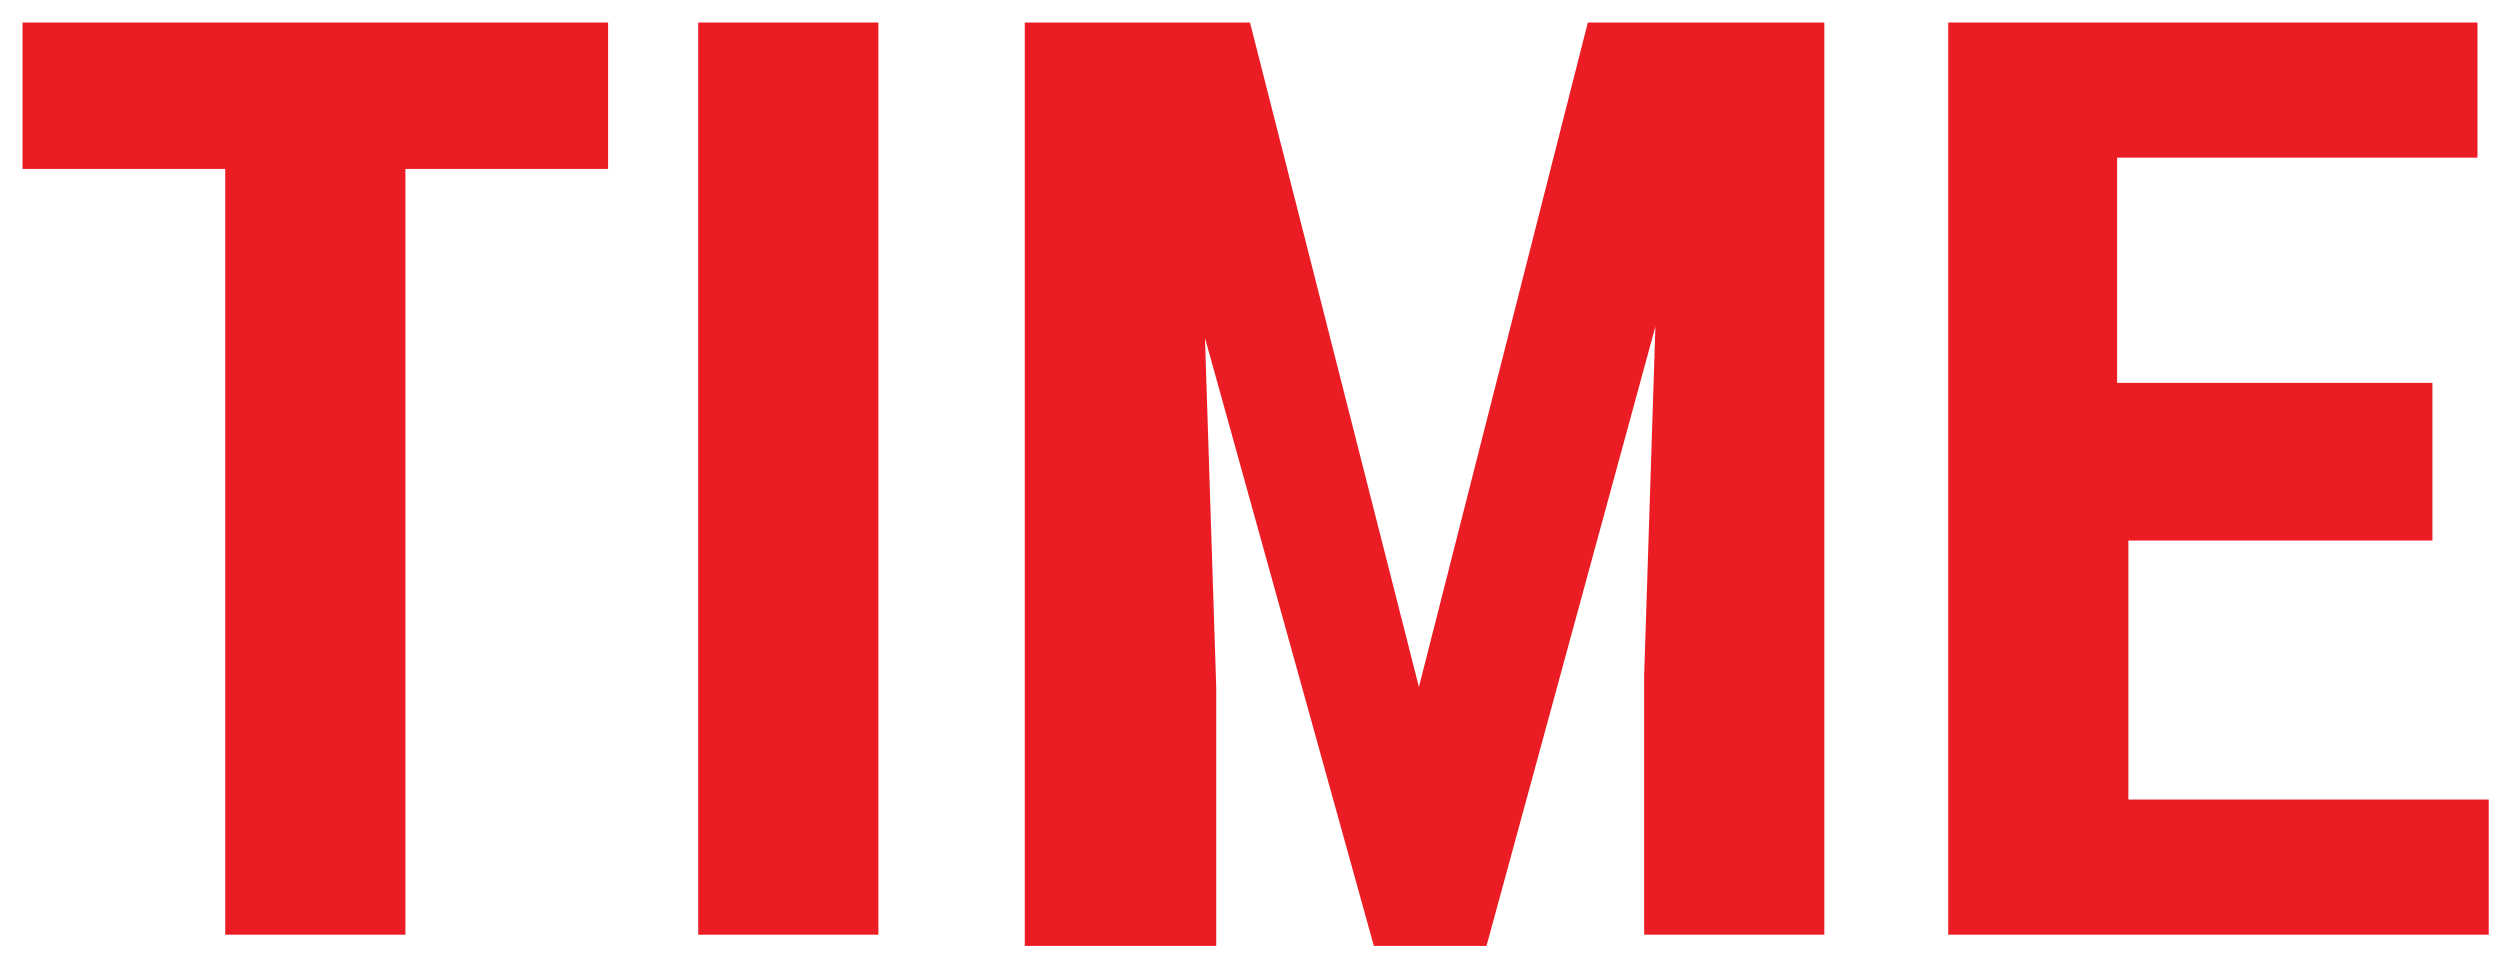 <?xml version="1.0" encoding="utf-8"?>
<!-- Generator: Adobe Illustrator 18.0.0, SVG Export Plug-In . SVG Version: 6.00 Build 0)  -->
<!DOCTYPE svg PUBLIC "-//W3C//DTD SVG 1.1//EN" "http://www.w3.org/Graphics/SVG/1.1/DTD/svg11.dtd">
<svg version="1.1" id="Layer_1" xmlns="http://www.w3.org/2000/svg" xmlns:xlink="http://www.w3.org/1999/xlink" x="0px" y="0px"
	 width="22.2px" height="8.6px" viewBox="132.9 434.9 22.2 8.6" enable-background="new 132.9 434.9 22.2 8.6" xml:space="preserve"
	>
<g>
	<g id="transportation_top" display="none">
		<g display="inline">
			<path fill="#EC1C24" d="M104.5,301.2h-1.8v6.8h-1.6v-6.8h-1.8V300h5.2C104.5,300,104.5,301.2,104.5,301.2z"/>
			<path fill="#EC1C24" d="M106.8,304.8v3.2h-1.6v-8.1h2.6c0.8,0,1.4,0.2,1.9,0.6s0.7,1,0.7,1.7c0,0.4-0.1,0.8-0.3,1.1
				c-0.2,0.3-0.5,0.5-0.8,0.7c0.4,0.1,0.7,0.4,0.9,0.7c0.2,0.3,0.3,0.7,0.3,1.2v0.6c0,0.2,0,0.5,0.1,0.7c0,0.2,0.1,0.4,0.3,0.5v0.1
				h-1.6c-0.1-0.1-0.2-0.3-0.2-0.6c0-0.3,0-0.5,0-0.8v-0.3c0-0.4-0.1-0.7-0.2-0.9c-0.2-0.2-0.4-0.3-0.7-0.3h-1.4
				C106.8,304.9,106.8,304.8,106.8,304.8z M106.8,303.6h1c0.3,0,0.6-0.1,0.7-0.3c0.2-0.2,0.2-0.5,0.2-0.8s-0.1-0.7-0.2-0.9
				c-0.2-0.2-0.4-0.3-0.7-0.3h-1.1L106.8,303.6L106.8,303.6z"/>
			<path fill="#EC1C24" d="M115.3,306.3h-2.1l-0.4,1.7h-1.6l2.3-8.1h1.6l2.3,8.1h-1.6L115.3,306.3z M113.5,305h1.5l-0.7-2.9l0,0
				L113.5,305z"/>
			<path fill="#EC1C24" d="M123.6,308H122l-2.5-5.2l0,0v5.2H118v-8.1h1.6l2.5,5.2l0,0v-5.2h1.6L123.6,308L123.6,308z"/>
			<path fill="#EC1C24" d="M128.4,305.9c0-0.3-0.1-0.6-0.2-0.7c-0.2-0.2-0.5-0.4-0.9-0.5c-0.8-0.3-1.5-0.6-1.9-1s-0.6-0.9-0.6-1.6
				s0.2-1.2,0.7-1.6s1.1-0.6,1.9-0.6c0.8,0,1.4,0.2,1.9,0.7s0.7,1,0.7,1.7l0,0h-1.5c0-0.4-0.1-0.7-0.3-0.9c-0.2-0.2-0.5-0.3-0.8-0.3
				s-0.6,0.1-0.7,0.3c-0.2,0.2-0.3,0.4-0.3,0.7s0.1,0.5,0.3,0.7c0.2,0.2,0.5,0.4,1,0.6c0.8,0.2,1.3,0.6,1.7,1s0.6,0.9,0.6,1.6
				s-0.2,1.2-0.7,1.6s-1.1,0.6-1.9,0.6s-1.4-0.2-2-0.7s-0.8-1.1-0.8-1.9l0,0h1.5c0,0.5,0.1,0.9,0.3,1.1c0.2,0.2,0.5,0.3,1,0.3
				c0.3,0,0.6-0.1,0.7-0.3C128.2,306.5,128.4,306.2,128.4,305.9z"/>
			<path fill="#EC1C24" d="M132.6,305.1v2.9H131v-8.1h2.8c0.8,0,1.4,0.2,1.9,0.7s0.7,1.1,0.7,1.9s-0.2,1.4-0.7,1.9s-1.1,0.7-1.9,0.7
				H132.6z M132.6,303.8h1.2c0.3,0,0.6-0.1,0.8-0.4s0.3-0.6,0.3-1s-0.1-0.7-0.3-1c-0.2-0.2-0.4-0.4-0.8-0.4h-1.2V303.8z"/>
			<path fill="#EC1C24" d="M142.8,305.1c0,1-0.2,1.7-0.8,2.2c-0.5,0.5-1.2,0.8-2,0.8c-0.9,0-1.5-0.3-2-0.8s-0.8-1.3-0.8-2.2v-2.3
				c0-1,0.2-1.7,0.8-2.2s1.2-0.8,2-0.8s1.5,0.3,2,0.8s0.8,1.3,0.8,2.2V305.1z M141.3,302.8c0-0.6-0.1-1-0.3-1.3s-0.5-0.4-0.9-0.4
				s-0.7,0.1-0.9,0.4s-0.3,0.7-0.3,1.3v2.3c0,0.6,0.1,1,0.3,1.3s0.5,0.4,0.9,0.4s0.7-0.1,0.9-0.4s0.3-0.7,0.3-1.3V302.8z"/>
			<path fill="#EC1C24" d="M145.5,304.8v3.2h-1.6v-8.1h2.6c0.8,0,1.4,0.2,1.9,0.6s0.7,1,0.7,1.7c0,0.4-0.1,0.8-0.3,1.1
				c-0.2,0.3-0.5,0.5-0.8,0.7c0.4,0.1,0.7,0.4,0.9,0.7c0.2,0.3,0.3,0.7,0.3,1.2v0.6c0,0.2,0,0.5,0.1,0.7c0,0.2,0.1,0.4,0.3,0.5v0.1
				H148c-0.1-0.1-0.2-0.3-0.2-0.6c0-0.2,0-0.5,0-0.8v-0.3c0-0.4-0.1-0.7-0.2-0.9c-0.2-0.2-0.4-0.3-0.7-0.3h-1.4L145.5,304.8
				L145.5,304.8z M145.5,303.6h1c0.3,0,0.6-0.1,0.7-0.3c0.2-0.2,0.2-0.5,0.2-0.8s-0.1-0.7-0.2-0.9c-0.2-0.2-0.4-0.3-0.7-0.3h-1.1
				L145.5,303.6L145.5,303.6z"/>
			<path fill="#EC1C24" d="M154.6,301.2h-1.8v6.8h-1.6v-6.8h-1.8V300h5.2L154.6,301.2L154.6,301.2z"/>
			<path fill="#EC1C24" d="M158.6,306.3h-2.1l-0.4,1.7h-1.6l2.3-8.1h1.6l2.3,8.1H159L158.6,306.3z M156.8,305h1.5l-0.7-2.9l0,0
				L156.8,305z"/>
			<path fill="#EC1C24" d="M165.2,301.2h-1.8v6.8h-1.6v-6.8H160V300h5.2V301.2z"/>
			<path fill="#EC1C24" d="M167.7,308h-1.6v-8.1h1.6V308z"/>
			<path fill="#EC1C24" d="M174.4,305.1c0,1-0.2,1.7-0.8,2.2c-0.5,0.5-1.2,0.8-2,0.8s-1.5-0.3-2-0.8s-0.8-1.3-0.8-2.2v-2.3
				c0-1,0.2-1.7,0.8-2.2s1.2-0.8,2-0.8s1.5,0.3,2,0.8s0.8,1.3,0.8,2.2V305.1z M172.9,302.8c0-0.6-0.1-1-0.3-1.3s-0.5-0.4-0.9-0.4
				s-0.7,0.1-0.9,0.4s-0.3,0.7-0.3,1.3v2.3c0,0.6,0.1,1,0.3,1.3s0.5,0.4,0.9,0.4s0.7-0.1,0.9-0.4s0.3-0.7,0.3-1.3V302.8z"/>
			<path fill="#EC1C24" d="M181.1,308h-1.6l-2.5-5.2l0,0v5.2h-1.6v-8.1h1.6l2.5,5.2l0,0v-5.2h1.6V308z"/>
		</g>
	</g>
	<g id="labour" display="none">
		<g display="inline">
			<path fill="#EC1C24" d="M128.6,382.5h3v1.2h-4.5v-8.1h1.6L128.6,382.5L128.6,382.5z"/>
			<path fill="#EC1C24" d="M136.1,382.1H134l-0.4,1.7H132l2.3-8.1h1.6l2.3,8.1h-1.6L136.1,382.1z M134.3,380.8h1.5l-0.7-2.9l0,0
				L134.3,380.8z"/>
			<path fill="#EC1C24" d="M138.8,383.8v-8.1h2.4c0.8,0,1.5,0.2,2,0.5c0.5,0.4,0.7,0.9,0.7,1.7c0,0.4-0.1,0.7-0.2,1
				s-0.4,0.5-0.8,0.7c0.4,0.1,0.7,0.3,1,0.7c0.2,0.3,0.3,0.7,0.3,1.2c0,0.8-0.2,1.4-0.7,1.7c-0.5,0.3-1.1,0.6-1.9,0.6L138.8,383.8
				L138.8,383.8z M140.3,379.1h0.9c0.3,0,0.6-0.1,0.7-0.3c0.1-0.2,0.2-0.4,0.2-0.8s-0.1-0.7-0.3-0.8s-0.5-0.3-0.8-0.3h-0.8
				L140.3,379.1L140.3,379.1z M140.3,380.2v2.3h1.1c0.3,0,0.6-0.1,0.7-0.3c0.2-0.2,0.2-0.5,0.2-0.8c0-0.4-0.1-0.7-0.2-0.9
				c-0.1-0.2-0.4-0.3-0.7-0.3L140.3,380.2L140.3,380.2z"/>
			<path fill="#EC1C24" d="M150.5,380.9c0,1-0.2,1.7-0.8,2.2c-0.5,0.5-1.2,0.8-2,0.8s-1.5-0.3-2-0.8s-0.8-1.3-0.8-2.2v-2.3
				c0-1,0.2-1.7,0.8-2.2c0.5-0.5,1.2-0.8,2-0.8s1.5,0.3,2,0.8s0.8,1.3,0.8,2.2V380.9z M148.9,378.6c0-0.6-0.1-1-0.3-1.3
				s-0.5-0.4-0.9-0.4s-0.7,0.1-0.9,0.4s-0.3,0.7-0.3,1.3v2.3c0,0.6,0.1,1,0.3,1.3s0.5,0.4,0.9,0.4s0.7-0.1,0.9-0.4s0.3-0.7,0.3-1.3
				V378.6z"/>
			<path fill="#EC1C24" d="M156.9,375.7v5.5c0,0.9-0.2,1.5-0.7,2s-1.2,0.7-2,0.7s-1.5-0.2-2-0.7s-0.7-1.1-0.7-2v-5.5h1.6v5.5
				c0,0.5,0.1,0.9,0.3,1.1s0.5,0.3,0.9,0.3s0.7-0.1,0.9-0.3s0.3-0.6,0.3-1.1v-5.5H156.9L156.9,375.7z"/>
			<path fill="#EC1C24" d="M159.6,380.6v3.2H158v-8.1h2.6c0.8,0,1.4,0.2,1.9,0.6s0.7,1,0.7,1.7c0,0.4-0.1,0.8-0.3,1.1
				c-0.2,0.3-0.5,0.5-0.8,0.7c0.4,0.1,0.7,0.4,0.9,0.7c0.2,0.3,0.3,0.7,0.3,1.2v0.6c0,0.2,0,0.5,0.1,0.7c0,0.2,0.1,0.4,0.3,0.5v0.1
				H162c-0.1-0.1-0.2-0.3-0.2-0.6c0-0.2,0-0.5,0-0.8v-0.5c0-0.4-0.1-0.7-0.2-0.9c-0.1-0.2-0.4-0.3-0.7-0.3L159.6,380.6L159.6,380.6z
				 M159.6,379.3h1c0.3,0,0.6-0.1,0.7-0.3c0.2-0.2,0.2-0.5,0.2-0.8c0-0.4-0.1-0.7-0.2-0.9c-0.2-0.2-0.4-0.3-0.7-0.3h-1V379.3z"/>
		</g>
	</g>
	<g id="time">
		<g>
			<path fill="#EC1C24" d="M138.3,436.4h-1.8v6.8h-1.6v-6.8h-1.8v-1.3h5.2L138.3,436.4L138.3,436.4z"/>
			<path fill="#EC1C24" d="M140.7,443.2h-1.6v-8.1h1.6V443.2z"/>
			<path fill="#EC1C24" d="M144,435.1l1.5,5.9l0,0l1.5-5.9h2.1v8.1h-1.6v-2.3l0.1-3.1l0,0l-1.5,5.5h-1l-1.5-5.4l0,0l0.1,3.1v2.3H142
				v-8.2H144L144,435.1z"/>
			<path fill="#EC1C24" d="M154.5,439.7h-2.7v2.3h3.2v1.2h-4.8v-8.1h4.7v1.2h-3.2v2h2.8L154.5,439.7L154.5,439.7z"/>
		</g>
	</g>
</g>
<g>
	<g id="transportation" display="none">
		<g display="inline">
			<path fill="#EC1C24" d="M104.5,507.8h-1.8v6.8h-1.6v-6.8h-1.8v-1.2h5.2C104.5,506.6,104.5,507.8,104.5,507.8z"/>
			<path fill="#EC1C24" d="M106.8,511.4v3.2h-1.6v-8.1h2.6c0.8,0,1.4,0.2,1.9,0.6s0.7,1,0.7,1.7c0,0.4-0.1,0.8-0.3,1.1
				c-0.2,0.3-0.5,0.5-0.8,0.7c0.4,0.1,0.7,0.4,0.9,0.7c0.2,0.3,0.3,0.7,0.3,1.2v0.6c0,0.2,0,0.5,0.1,0.7c0,0.2,0.1,0.4,0.3,0.5v0.1
				h-1.6c-0.1-0.1-0.2-0.3-0.2-0.6s0-0.5,0-0.8v-0.5c0-0.4-0.1-0.7-0.2-0.9c-0.2-0.2-0.4-0.3-0.7-0.3L106.8,511.4L106.8,511.4z
				 M106.8,510.1h1c0.3,0,0.6-0.1,0.7-0.3c0.2-0.2,0.2-0.5,0.2-0.8c0-0.4-0.1-0.7-0.2-0.9c-0.2-0.2-0.4-0.3-0.7-0.3h-1.1
				L106.8,510.1L106.8,510.1z"/>
			<path fill="#EC1C24" d="M115.3,512.8h-2.1l-0.4,1.7h-1.6l2.3-8.1h1.6l2.3,8.1h-1.6L115.3,512.8z M113.5,511.6h1.5l-0.7-2.9l0,0
				L113.5,511.6z"/>
			<path fill="#EC1C24" d="M123.6,514.6H122l-2.5-5.2l0,0v5.2H118v-8.1h1.6l2.5,5.2l0,0v-5.2h1.6L123.6,514.6L123.6,514.6z"/>
			<path fill="#EC1C24" d="M128.4,512.5c0-0.3-0.1-0.6-0.2-0.7c-0.2-0.2-0.5-0.4-0.9-0.5c-0.8-0.3-1.5-0.6-1.9-1s-0.6-0.9-0.6-1.6
				s0.2-1.2,0.7-1.6s1.1-0.6,1.9-0.6c0.8,0,1.4,0.2,1.9,0.7s0.7,1,0.7,1.7l0,0h-1.5c0-0.4-0.1-0.7-0.3-0.9c-0.2-0.2-0.5-0.3-0.8-0.3
				s-0.6,0.1-0.7,0.3c-0.2,0.2-0.3,0.4-0.3,0.7s0.1,0.5,0.3,0.7c0.2,0.2,0.5,0.4,1,0.6c0.8,0.2,1.3,0.6,1.7,1s0.6,0.9,0.6,1.6
				s-0.2,1.2-0.7,1.6c-0.5,0.4-1.1,0.6-1.9,0.6s-1.4-0.2-2-0.7s-0.8-1.1-0.8-1.9l0,0h1.5c0,0.5,0.1,0.9,0.3,1.1
				c0.2,0.2,0.5,0.3,1,0.3c0.3,0,0.6-0.1,0.7-0.3C128.2,513.1,128.4,512.8,128.4,512.5z"/>
			<path fill="#EC1C24" d="M132.6,511.7v2.9H131v-8.1h2.8c0.8,0,1.4,0.2,1.9,0.7s0.7,1.1,0.7,1.9s-0.2,1.4-0.7,1.9s-1.1,0.7-1.9,0.7
				L132.6,511.7L132.6,511.7z M132.6,510.4h1.2c0.3,0,0.6-0.1,0.8-0.4s0.3-0.6,0.3-1s-0.1-0.7-0.3-1c-0.2-0.2-0.4-0.4-0.8-0.4h-1.2
				V510.4z"/>
			<path fill="#EC1C24" d="M142.8,511.7c0,1-0.2,1.7-0.8,2.2c-0.5,0.5-1.2,0.8-2,0.8c-0.9,0-1.5-0.3-2-0.8s-0.8-1.3-0.8-2.2v-2.3
				c0-1,0.2-1.7,0.8-2.2s1.2-0.8,2-0.8s1.5,0.3,2,0.8s0.8,1.3,0.8,2.2V511.7z M141.3,509.4c0-0.6-0.1-1-0.3-1.3s-0.5-0.4-0.9-0.4
				s-0.7,0.1-0.9,0.4s-0.3,0.7-0.3,1.3v2.3c0,0.6,0.1,1,0.3,1.3s0.5,0.4,0.9,0.4s0.7-0.1,0.9-0.4s0.3-0.7,0.3-1.3V509.4z"/>
			<path fill="#EC1C24" d="M145.5,511.4v3.2h-1.6v-8.1h2.6c0.8,0,1.4,0.2,1.9,0.6s0.7,1,0.7,1.7c0,0.4-0.1,0.8-0.3,1.1
				c-0.2,0.3-0.5,0.5-0.8,0.7c0.4,0.1,0.7,0.4,0.9,0.7s0.3,0.7,0.3,1.2v0.6c0,0.2,0,0.5,0.1,0.7c0,0.2,0.1,0.4,0.3,0.5v0.1H148
				c-0.1-0.1-0.2-0.3-0.2-0.6c0-0.2,0-0.5,0-0.8v-0.5c0-0.4-0.1-0.7-0.2-0.9c-0.2-0.2-0.4-0.3-0.7-0.3L145.5,511.4L145.5,511.4z
				 M145.5,510.1h1c0.3,0,0.6-0.1,0.7-0.3c0.2-0.2,0.2-0.5,0.2-0.8c0-0.4-0.1-0.7-0.2-0.9c-0.2-0.2-0.4-0.3-0.7-0.3h-1.1
				L145.5,510.1L145.5,510.1z"/>
			<path fill="#EC1C24" d="M154.6,507.8h-1.8v6.8h-1.6v-6.8h-1.8v-1.2h5.2L154.6,507.8L154.6,507.8z"/>
			<path fill="#EC1C24" d="M158.6,512.8h-2.1l-0.4,1.7h-1.6l2.3-8.1h1.6l2.3,8.1H159L158.6,512.8z M156.8,511.6h1.5l-0.7-2.9l0,0
				L156.8,511.6z"/>
			<path fill="#EC1C24" d="M165.2,507.8h-1.8v6.8h-1.6v-6.8H160v-1.2h5.2V507.8z"/>
			<path fill="#EC1C24" d="M167.7,514.6h-1.6v-8.1h1.6V514.6z"/>
			<path fill="#EC1C24" d="M174.4,511.7c0,1-0.2,1.7-0.8,2.2c-0.5,0.5-1.2,0.8-2,0.8s-1.5-0.3-2-0.8s-0.8-1.3-0.8-2.2v-2.3
				c0-1,0.2-1.7,0.8-2.2s1.2-0.8,2-0.8s1.5,0.3,2,0.8s0.8,1.3,0.8,2.2V511.7z M172.9,509.4c0-0.6-0.1-1-0.3-1.3s-0.5-0.4-0.9-0.4
				s-0.7,0.1-0.9,0.4s-0.3,0.7-0.3,1.3v2.3c0,0.6,0.1,1,0.3,1.3s0.5,0.4,0.9,0.4s0.7-0.1,0.9-0.4s0.3-0.7,0.3-1.3V509.4z"/>
			<path fill="#EC1C24" d="M181.1,514.6h-1.6l-2.5-5.2l0,0v5.2h-1.6v-8.1h1.6l2.5,5.2l0,0v-5.2h1.6V514.6z"/>
		</g>
	</g>
	<g id="disposal" display="none">
		<g display="inline">
			<path fill="#EC1C24" d="M120.6,574.3v-8.1h2.4c0.8,0,1.5,0.3,2,0.9c0.5,0.6,0.8,1.4,0.8,2.4v1.4c0,1-0.3,1.8-0.8,2.4
				c-0.5,0.6-1.2,0.9-2,0.9L120.6,574.3L120.6,574.3z M122.2,567.5v5.6h0.8c0.4,0,0.8-0.2,1-0.6c0.2-0.4,0.4-0.9,0.4-1.5v-1.4
				c0-0.6-0.1-1.1-0.4-1.5c-0.2-0.4-0.6-0.6-1-0.6H122.2L122.2,567.5z"/>
			<path fill="#EC1C24" d="M128.7,574.3h-1.6v-8.1h1.6V574.3z"/>
			<path fill="#EC1C24" d="M133.5,572.2c0-0.3-0.1-0.6-0.2-0.7c-0.2-0.2-0.5-0.4-0.9-0.5c-0.8-0.3-1.5-0.6-1.9-1s-0.6-0.9-0.6-1.6
				c0-0.7,0.2-1.2,0.7-1.6c0.5-0.4,1.1-0.6,1.9-0.6c0.8,0,1.4,0.2,1.9,0.7s0.7,1,0.7,1.7l0,0h-1.5c0-0.4-0.1-0.7-0.3-0.9
				s-0.5-0.3-0.8-0.3s-0.6,0.1-0.7,0.3c-0.2,0.2-0.3,0.4-0.3,0.7s0.1,0.5,0.3,0.7s0.5,0.4,1,0.6c0.8,0.2,1.3,0.6,1.7,1
				s0.6,0.9,0.6,1.6c0,0.7-0.2,1.2-0.7,1.6c-0.5,0.4-1.1,0.6-1.9,0.6s-1.4-0.2-2-0.7s-0.8-1.1-0.8-1.9l0,0h1.5
				c0,0.5,0.1,0.9,0.3,1.1c0.2,0.2,0.5,0.3,1,0.3c0.3,0,0.6-0.1,0.7-0.3C133.5,572.7,133.5,572.5,133.5,572.2z"/>
			<path fill="#EC1C24" d="M137.7,571.4v2.9h-1.6v-8.1h2.8c0.8,0,1.4,0.2,1.9,0.7s0.7,1.1,0.7,1.9s-0.2,1.4-0.7,1.9
				s-1.1,0.7-1.9,0.7L137.7,571.4L137.7,571.4z M137.7,570.1h1.2c0.3,0,0.6-0.1,0.8-0.4c0.2-0.2,0.3-0.6,0.3-1s-0.1-0.7-0.3-1
				c-0.2-0.2-0.4-0.4-0.8-0.4h-1.2V570.1z"/>
			<path fill="#EC1C24" d="M147.9,571.4c0,1-0.2,1.7-0.8,2.2c-0.5,0.5-1.2,0.8-2,0.8s-1.5-0.3-2-0.8s-0.8-1.3-0.8-2.2v-2.3
				c0-1,0.2-1.7,0.8-2.2c0.5-0.5,1.2-0.8,2-0.8s1.5,0.3,2,0.8s0.8,1.3,0.8,2.2V571.4z M146.4,569.1c0-0.6-0.1-1-0.3-1.3
				s-0.5-0.4-0.9-0.4s-0.7,0.1-0.9,0.4c-0.2,0.3-0.3,0.7-0.3,1.3v2.3c0,0.6,0.1,1,0.3,1.3s0.5,0.4,0.9,0.4s0.7-0.1,0.9-0.4
				c0.2-0.3,0.3-0.7,0.3-1.3V569.1z"/>
			<path fill="#EC1C24" d="M152.6,572.2c0-0.3-0.1-0.6-0.2-0.7c-0.2-0.2-0.5-0.4-0.9-0.5c-0.8-0.3-1.5-0.6-1.9-1s-0.6-0.9-0.6-1.6
				c0-0.7,0.2-1.2,0.7-1.6c0.5-0.4,1.1-0.6,1.9-0.6c0.8,0,1.4,0.2,1.9,0.7s0.7,1,0.7,1.7l0,0h-1.5c0-0.4-0.1-0.7-0.3-0.9
				s-0.5-0.3-0.8-0.3s-0.6,0.1-0.7,0.3c-0.2,0.2-0.3,0.4-0.3,0.7s0.1,0.5,0.3,0.7s0.5,0.4,1,0.6c0.8,0.2,1.3,0.6,1.7,1
				s0.6,0.9,0.6,1.6c0,0.7-0.2,1.2-0.7,1.6c-0.5,0.4-1.1,0.6-1.9,0.6c-0.8,0-1.4-0.2-2-0.7s-0.8-1.1-0.8-1.9l0,0h1.5
				c0,0.5,0.1,0.9,0.3,1.1c0.2,0.2,0.5,0.3,1,0.3c0.3,0,0.6-0.1,0.7-0.3C152.5,572.7,152.6,572.5,152.6,572.2z"/>
			<path fill="#EC1C24" d="M158.8,572.6h-2.1l-0.4,1.7h-1.6l2.3-8.1h1.6l2.3,8.1h-1.6L158.8,572.6z M156.9,571.3h1.5l-0.7-2.9l0,0
				L156.9,571.3z"/>
			<path fill="#EC1C24" d="M163,573h3v1.2h-4.5v-8.1h1.6L163,573L163,573z"/>
		</g>
	</g>
</g>
<g>
	<g id="material_costs" display="none">
		<g display="inline">
			<path fill="#EC1C24" d="M117.3,176.6l1.5,5.9l0,0l1.5-5.9h2.1v8.1h-1.6v-2.3l0.1-3.1l0,0l-1.5,5.5h-1l-1.5-5.4l0,0l0.1,3.1v2.3
				h-1.6v-8.1h1.9V176.6z"/>
			<path fill="#EC1C24" d="M127.2,182.9H125l-0.4,1.7H123l2.3-8.1h1.6l2.3,8.1h-1.6L127.2,182.9z M125.4,181.6h1.5l-0.7-2.9l0,0
				L125.4,181.6z"/>
			<path fill="#EC1C24" d="M133.9,177.8H132v6.8h-1.6v-6.8h-1.8v-1.2h5.2v1.2H133.9z"/>
			<path fill="#EC1C24" d="M138.9,181.1h-2.7v2.3h3.2v1.2h-4.8v-8.1h4.7v1.2h-3.2v2h2.7L138.9,181.1L138.9,181.1z"/>
			<path fill="#EC1C24" d="M141.8,181.4v3.2h-1.6v-8.1h2.6c0.8,0,1.4,0.2,1.9,0.6c0.5,0.4,0.7,1,0.7,1.7c0,0.4-0.1,0.8-0.3,1.1
				s-0.5,0.5-0.8,0.7c0.4,0.1,0.7,0.4,0.9,0.7s0.3,0.7,0.3,1.2v0.6c0,0.2,0,0.5,0.1,0.7c0,0.2,0.1,0.4,0.3,0.5v0.1h-1.6
				c-0.1-0.1-0.2-0.3-0.2-0.6c0-0.2,0-0.5,0-0.8v-0.5c0-0.4-0.1-0.7-0.2-0.9c-0.2-0.2-0.4-0.3-0.7-0.3h-1.4V181.4z M141.8,180.2h1
				c0.3,0,0.6-0.1,0.7-0.3c0.2-0.2,0.2-0.5,0.2-0.8c0-0.4-0.1-0.7-0.2-0.9c-0.2-0.2-0.4-0.3-0.7-0.3h-1.1L141.8,180.2L141.8,180.2z"
				/>
			<path fill="#EC1C24" d="M148.3,184.6h-1.6v-8.1h1.6V184.6z"/>
			<path fill="#EC1C24" d="M153.3,182.9h-2.1l-0.4,1.7h-1.6l2.3-8.1h1.6l2.3,8.1h-1.6L153.3,182.9z M151.5,181.6h1.5l-0.7-2.9l0,0
				L151.5,181.6z"/>
			<path fill="#EC1C24" d="M157.6,183.4h3v1.2H156v-8.1h1.6V183.4z"/>
			<path fill="#EC1C24" d="M128.2,192L128.2,192c0,0.9-0.2,1.6-0.6,2c-0.4,0.5-1.1,0.7-1.9,0.7s-1.5-0.2-2-0.8
				c-0.5-0.5-0.7-1.2-0.7-2.2v-2.4c0-0.9,0.2-1.7,0.7-2.2s1.1-0.8,1.9-0.8c0.9,0,1.5,0.2,2,0.7c0.4,0.5,0.7,1.1,0.7,2l0,0h-1.5
				c0-0.5,0-0.9-0.2-1.1c-0.2-0.2-0.5-0.3-0.9-0.3s-0.6,0.1-0.8,0.4c-0.2,0.3-0.3,0.7-0.3,1.2v2.4c0,0.6,0.1,1,0.3,1.3
				c0.2,0.3,0.5,0.4,0.9,0.4s0.6-0.1,0.8-0.3c0.2-0.2,0.2-0.6,0.2-1.1L128.2,192L128.2,192z"/>
			<path fill="#EC1C24" d="M134.6,191.7c0,1-0.2,1.7-0.8,2.2c-0.5,0.5-1.2,0.8-2,0.8s-1.5-0.3-2-0.8s-0.8-1.3-0.8-2.2v-2.3
				c0-1,0.2-1.7,0.8-2.2c0.5-0.5,1.2-0.8,2-0.8s1.5,0.3,2,0.8s0.8,1.3,0.8,2.2V191.7z M133.1,189.4c0-0.6-0.1-1-0.3-1.3
				s-0.5-0.4-0.9-0.4s-0.7,0.1-0.9,0.4c-0.2,0.3-0.3,0.7-0.3,1.3v2.3c0,0.6,0.1,1,0.3,1.3s0.5,0.4,0.9,0.4s0.7-0.1,0.9-0.4
				c0.2-0.3,0.3-0.7,0.3-1.3V189.4z"/>
			<path fill="#EC1C24" d="M139.3,192.5c0-0.3-0.1-0.6-0.2-0.7c-0.2-0.2-0.5-0.4-0.9-0.5c-0.8-0.3-1.5-0.6-1.9-1s-0.6-0.9-0.6-1.6
				c0-0.7,0.2-1.2,0.7-1.6c0.5-0.4,1.1-0.6,1.9-0.6c0.8,0,1.4,0.2,1.9,0.7s0.7,1,0.7,1.7l0,0h-1.5c0-0.4-0.1-0.7-0.3-0.9
				s-0.5-0.3-0.8-0.3s-0.6,0.1-0.7,0.3c-0.2,0.2-0.3,0.4-0.3,0.7s0.1,0.5,0.3,0.7s0.5,0.4,1,0.6c0.8,0.2,1.3,0.6,1.7,1
				s0.6,0.9,0.6,1.6c0,0.7-0.2,1.2-0.7,1.6c-0.5,0.4-1.1,0.6-1.9,0.6s-1.4-0.2-2-0.7s-0.8-1.1-0.8-1.9l0,0h1.5
				c0,0.5,0.1,0.9,0.3,1.1c0.2,0.2,0.5,0.3,1,0.3c0.3,0,0.6-0.1,0.7-0.3C139.2,193,139.3,192.8,139.3,192.5z"/>
			<path fill="#EC1C24" d="M146.6,187.8h-1.8v6.8h-1.6v-6.8h-1.8v-1.2h5.2L146.6,187.8L146.6,187.8z"/>
			<path fill="#EC1C24" d="M150.8,192.5c0-0.3-0.1-0.6-0.2-0.7c-0.2-0.2-0.5-0.4-0.9-0.5c-0.8-0.3-1.5-0.6-1.9-1s-0.6-0.9-0.6-1.6
				c0-0.7,0.2-1.2,0.7-1.6c0.5-0.4,1.1-0.6,1.9-0.6c0.8,0,1.4,0.2,1.9,0.7s0.7,1,0.7,1.7l0,0h-1.5c0-0.4-0.1-0.7-0.3-0.9
				s-0.5-0.3-0.8-0.3s-0.6,0.1-0.7,0.3c-0.2,0.2-0.3,0.4-0.3,0.7s0.1,0.5,0.3,0.7s0.5,0.4,1,0.6c0.8,0.2,1.3,0.6,1.7,1
				s0.6,0.9,0.6,1.6c0,0.7-0.2,1.2-0.7,1.6c-0.5,0.4-1.1,0.6-1.9,0.6s-1.4-0.2-2-0.7s-0.8-1.1-0.8-1.9l0,0h1.5
				c0,0.5,0.1,0.9,0.3,1.1c0.2,0.2,0.5,0.3,1,0.3c0.3,0,0.6-0.1,0.7-0.3S150.8,192.8,150.8,192.5z"/>
		</g>
	</g>
	<g id="warehousing" display="none">
		<g display="inline">
			<path fill="#EC1C24" d="M112,218.3L112,218.3l0.9-5.2h1.5l-1.6,8.1h-1.5l-1.1-4.9l0,0l-1.1,4.9h-1.5l-1.6-8.1h1.5l0.9,5.2l0,0
				l1.2-5.2h1.1L112,218.3z"/>
			<path fill="#EC1C24" d="M118.5,219.5h-2.1l-0.4,1.7h-1.6l2.3-8.1h1.6l2.3,8.1H119L118.5,219.5z M116.7,218.2h1.5l-0.7-2.9l0,0
				L116.7,218.2z"/>
			<path fill="#EC1C24" d="M122.8,218v3.2h-1.6v-8.1h2.6c0.8,0,1.4,0.2,1.9,0.6c0.5,0.4,0.7,1,0.7,1.7c0,0.4-0.1,0.8-0.3,1.1
				c-0.2,0.3-0.5,0.5-0.8,0.7c0.4,0.1,0.7,0.4,0.9,0.7c0.2,0.3,0.3,0.7,0.3,1.2v0.6c0,0.2,0,0.5,0.1,0.7s0.1,0.4,0.3,0.5v0.1h-1.6
				c-0.1-0.1-0.2-0.3-0.2-0.6s0-0.5,0-0.8v-0.5c0-0.4-0.1-0.7-0.2-0.9c-0.2-0.2-0.4-0.3-0.7-0.3h-1.4
				C122.8,217.9,122.8,218,122.8,218z M122.8,216.7h1c0.3,0,0.6-0.1,0.7-0.3c0.2-0.2,0.2-0.5,0.2-0.8c0-0.4-0.1-0.7-0.2-0.9
				c-0.2-0.2-0.4-0.3-0.7-0.3h-1.1L122.8,216.7L122.8,216.7z"/>
			<path fill="#EC1C24" d="M131.9,217.7h-2.7v2.3h3.2v1.2h-4.8v-8.1h4.8v1.2h-3.2v2h2.7V217.7z"/>
			<path fill="#EC1C24" d="M138.8,221.2h-1.6v-3.3h-2.5v3.3h-1.6v-8.1h1.6v3.5h2.5v-3.5h1.6V221.2z"/>
			<path fill="#EC1C24" d="M145.5,218.3c0,1-0.2,1.7-0.8,2.2c-0.5,0.5-1.2,0.8-2,0.8s-1.5-0.3-2-0.8s-0.8-1.3-0.8-2.2V216
				c0-1,0.2-1.7,0.8-2.2c0.5-0.5,1.2-0.8,2-0.8s1.5,0.3,2,0.8s0.8,1.3,0.8,2.2V218.3z M144,216c0-0.6-0.1-1-0.3-1.3
				s-0.5-0.4-0.9-0.4s-0.7,0.1-0.9,0.4c-0.2,0.3-0.3,0.7-0.3,1.3v2.3c0,0.6,0.1,1,0.3,1.3s0.5,0.4,0.9,0.4s0.7-0.1,0.9-0.4
				c0.2-0.3,0.3-0.7,0.3-1.3V216z"/>
			<path fill="#EC1C24" d="M151.9,213.1v5.5c0,0.9-0.2,1.5-0.7,2s-1.2,0.7-2,0.7s-1.5-0.2-2-0.7s-0.7-1.1-0.7-2v-5.5h1.6v5.5
				c0,0.5,0.1,0.9,0.3,1.1c0.2,0.2,0.5,0.3,0.9,0.3s0.7-0.1,0.9-0.3s0.3-0.6,0.3-1.1v-5.5H151.9L151.9,213.1z"/>
			<path fill="#EC1C24" d="M156.6,219.1c0-0.3-0.1-0.6-0.2-0.7s-0.5-0.4-0.9-0.5c-0.8-0.3-1.5-0.6-1.9-1s-0.6-0.9-0.6-1.6
				c0-0.7,0.2-1.2,0.7-1.6c0.5-0.4,1.1-0.6,1.9-0.6c0.8,0,1.4,0.2,1.9,0.7s0.7,1,0.7,1.7l0,0h-1.5c0-0.4-0.1-0.7-0.3-0.9
				s-0.5-0.3-0.8-0.3s-0.6,0.1-0.7,0.3c-0.2,0.2-0.3,0.4-0.3,0.7s0.1,0.5,0.3,0.7s0.5,0.4,1,0.6c0.8,0.2,1.3,0.6,1.7,1
				s0.6,0.9,0.6,1.6c0,0.7-0.2,1.2-0.7,1.6c-0.5,0.4-1.1,0.6-1.9,0.6s-1.4-0.2-2-0.7s-0.8-1.1-0.8-1.9l0,0h1.5
				c0,0.5,0.1,0.9,0.3,1.1c0.2,0.2,0.5,0.3,1,0.3c0.3,0,0.6-0.1,0.7-0.3S156.6,219.4,156.6,219.1z"/>
			<path fill="#EC1C24" d="M160.8,221.2h-1.6v-8.1h1.6V221.2z"/>
			<path fill="#EC1C24" d="M167.8,221.2h-1.6l-2.5-5.2l0,0v5.2h-1.6v-8.1h1.6l2.5,5.2l0,0v-5.2h1.6V221.2z"/>
			<path fill="#EC1C24" d="M174.4,220c-0.2,0.3-0.5,0.7-1,0.9c-0.4,0.3-1,0.4-1.7,0.4c-0.9,0-1.6-0.2-2.1-0.7s-0.8-1.2-0.8-2.2v-2.5
				c0-0.9,0.2-1.7,0.7-2.2s1.2-0.8,2-0.8c0.9,0,1.6,0.2,2,0.7s0.7,1.1,0.7,1.9l0,0h-1.5c0-0.5-0.1-0.8-0.3-1s-0.5-0.3-0.9-0.3
				s-0.7,0.1-0.9,0.4c-0.2,0.3-0.3,0.7-0.3,1.2v2.5c0,0.6,0.1,1,0.3,1.2c0.2,0.3,0.5,0.4,1,0.4c0.3,0,0.5,0,0.7-0.1s0.3-0.2,0.4-0.4
				v-1.5h-1.1V217h2.6v3H174.4z"/>
		</g>
	</g>
</g>
</svg>
